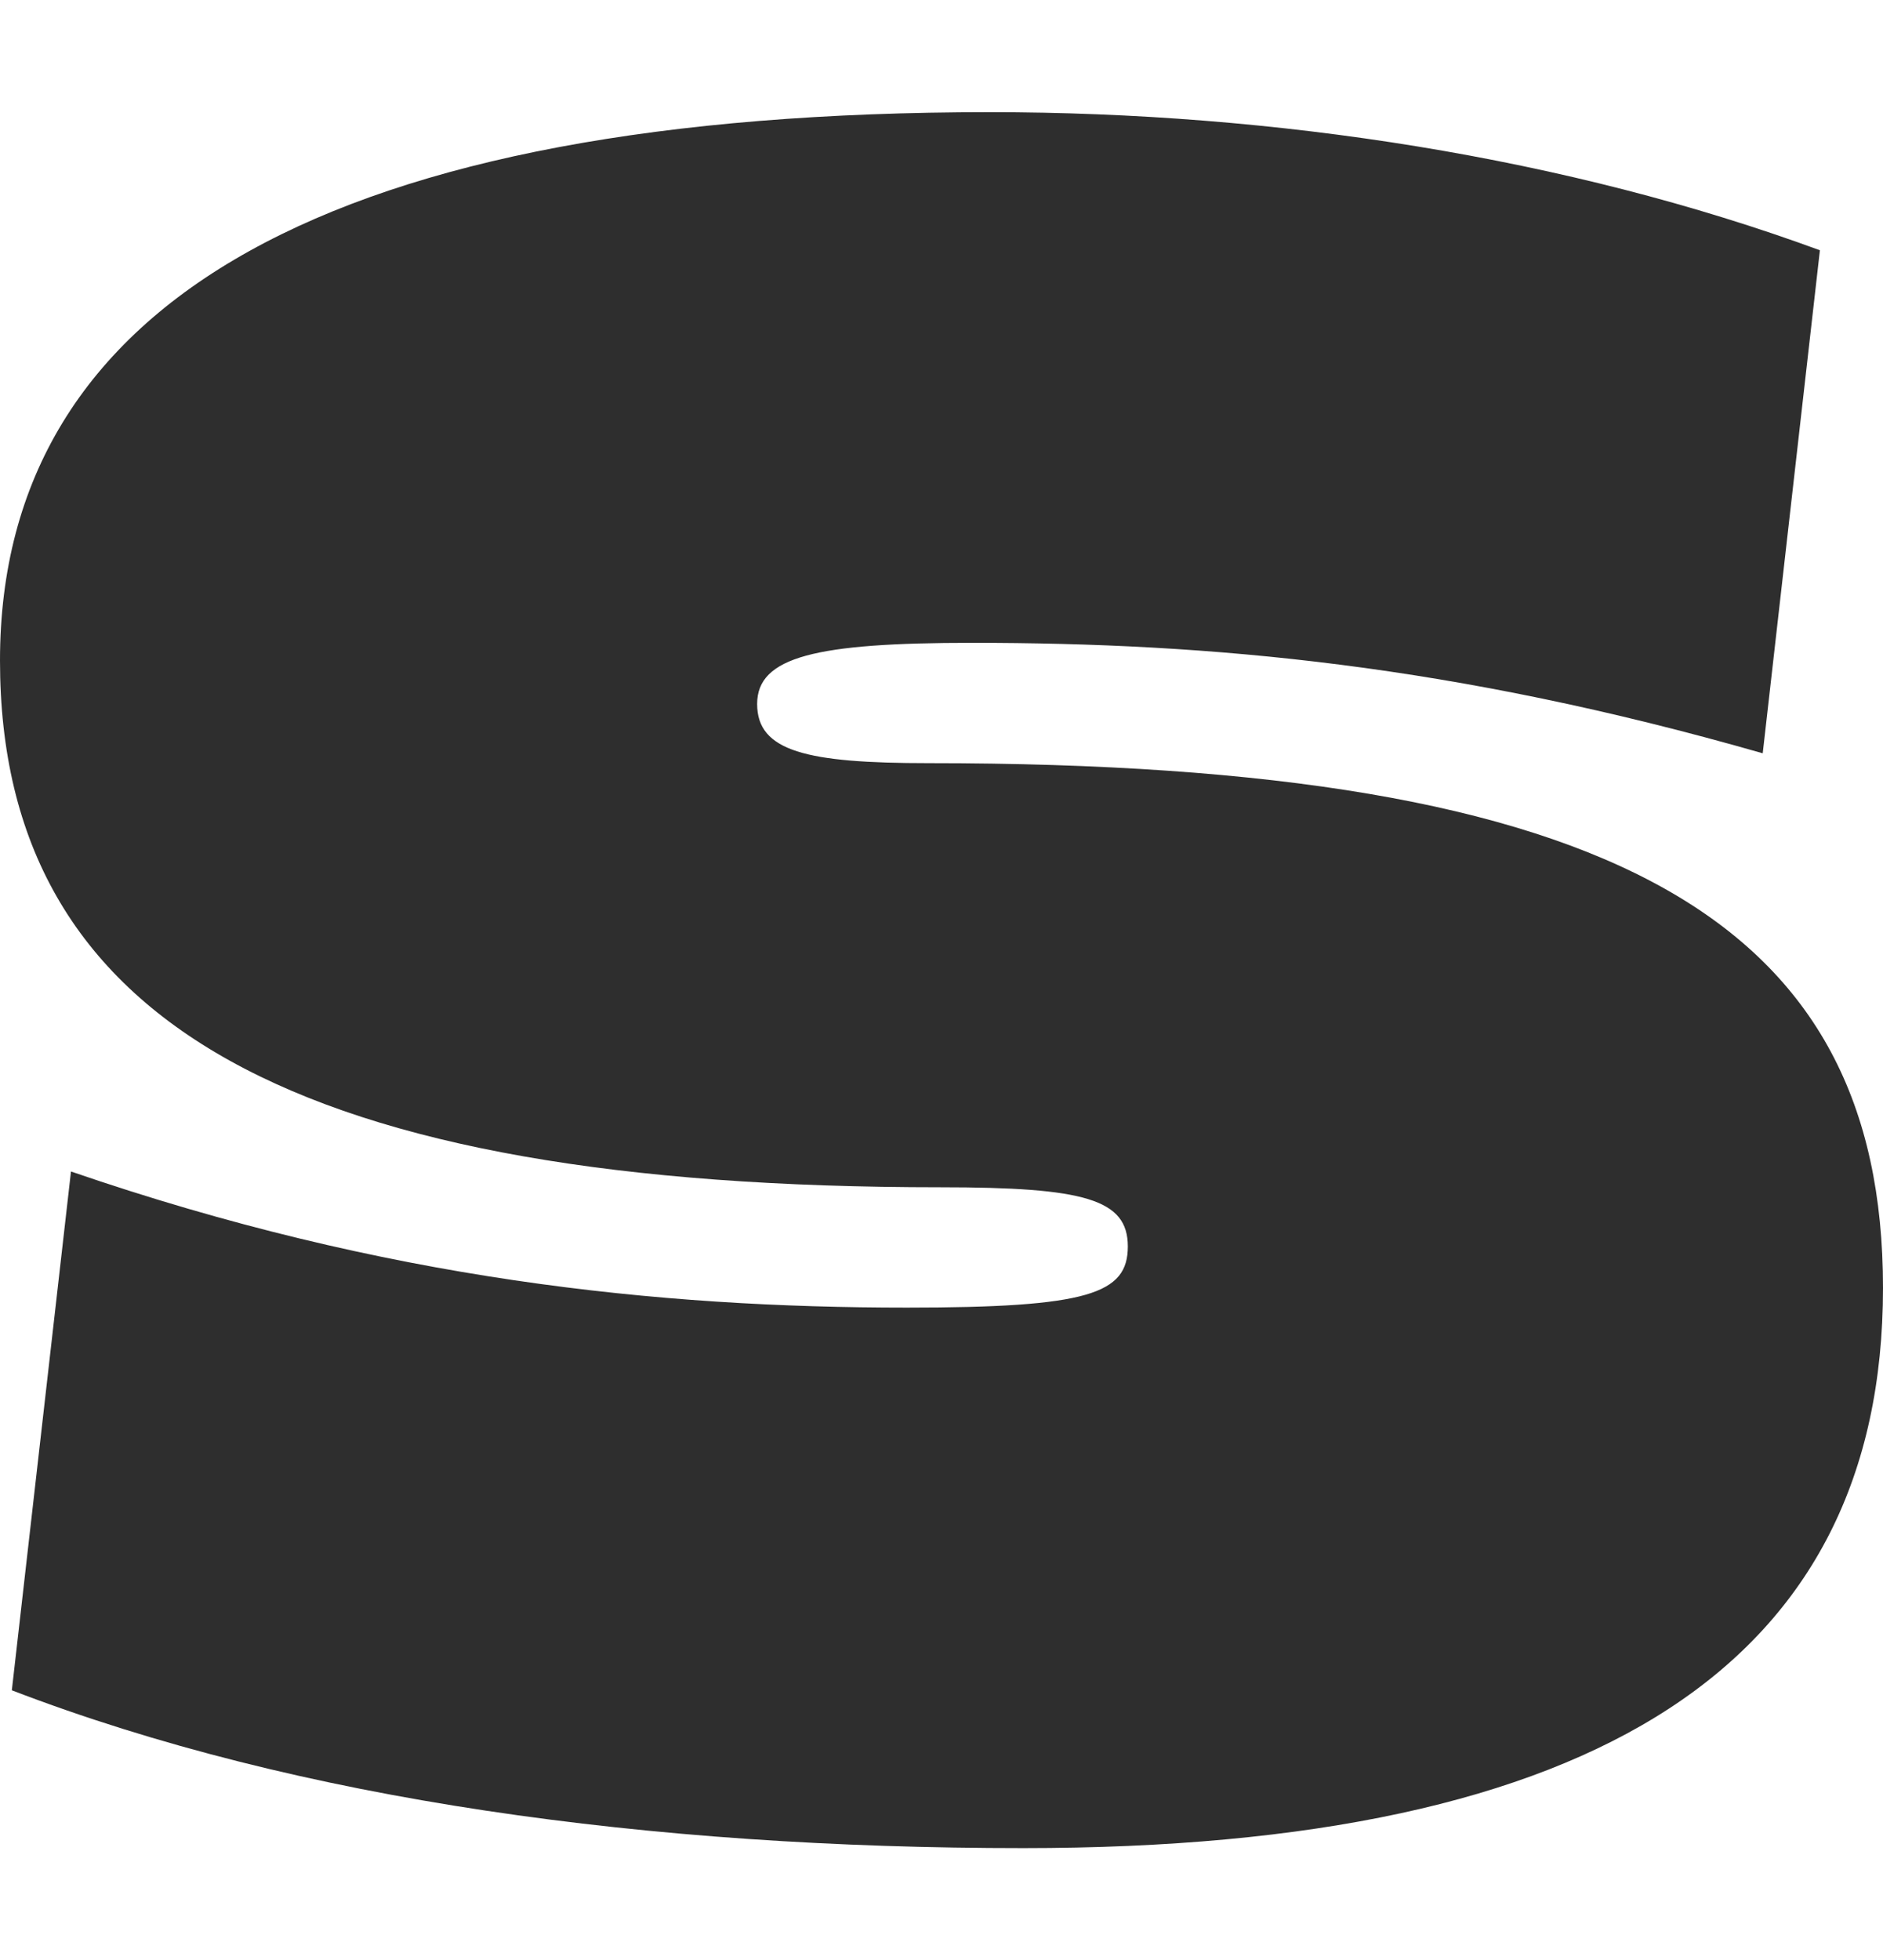 <svg width="789" height="821" viewBox="0 0 764 704" fill="none" xmlns="http://www.w3.org/2000/svg">
<path d="M28.8 429.6C156.8 473.6 267.2 484.8 368 484.8C441.6 484.8 457.6 479.2 457.6 460C457.6 440.8 440 436 381.6 436C121.6 436 5.66244e-07 370.4 5.66244e-07 222.4C5.66244e-07 76 136 -7.62939e-06 401.6 -7.62939e-06C517.6 -7.62939e-06 636 18.4 738.4 56L715.2 260C589.6 224 491.2 215.2 394.4 215.2C331.2 215.2 307.2 220.8 307.2 240C307.2 259.2 327.2 264 376.8 264C656.8 264 764 328.8 764 476.8C764 628.8 648.8 704 415.2 704C264 704 121.6 684.8 4.8 640L28.8 429.6Z" fill="#2E2E2E"/>
</svg>
